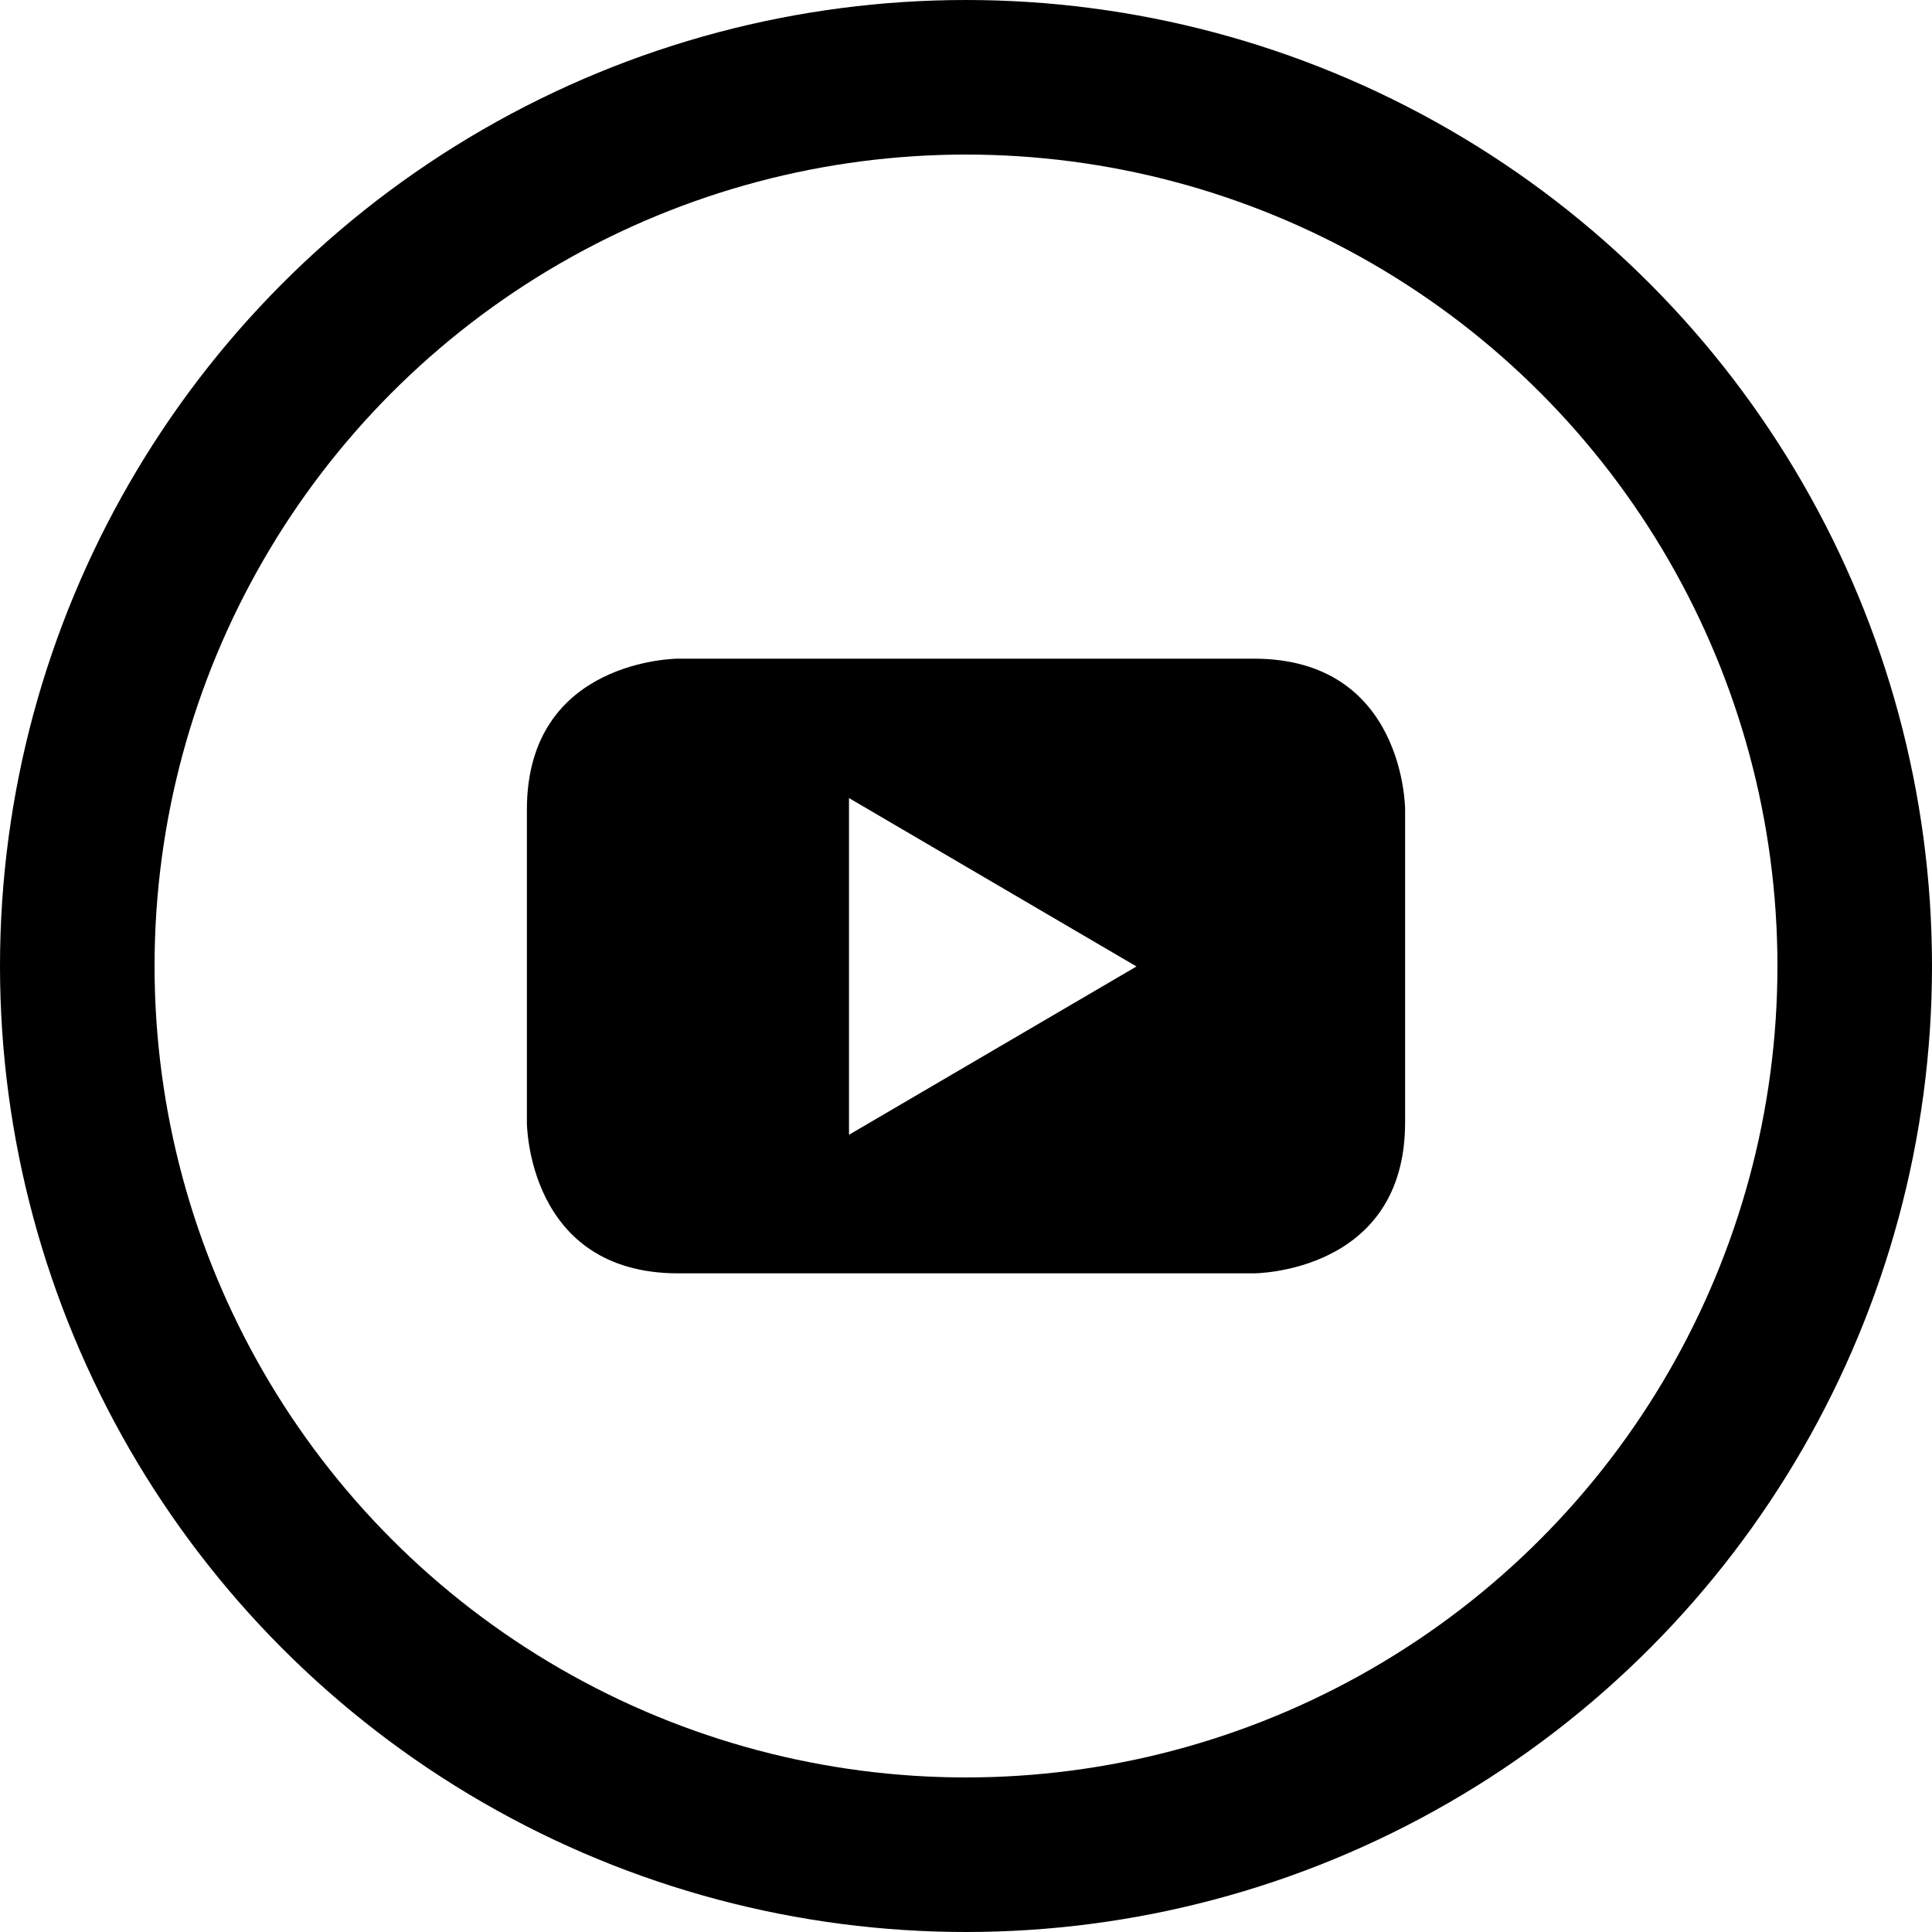 <?xml version="1.0" encoding="UTF-8"?>
<svg width="25px" height="25px" viewBox="0 0 25 25" version="1.1" xmlns="http://www.w3.org/2000/svg" xmlns:xlink="http://www.w3.org/1999/xlink">
    <!-- Generator: Sketch 63.1 (92452) - https://sketch.com -->
    <title>youtube-play copy</title>
    <desc>Created with Sketch.</desc>
    <g id="Social-Icons" stroke="none" stroke-width="1" fill="none" fill-rule="evenodd">
        <g id="youtube-play-copy">
            <rect id="Rectangle" x="0" y="0" width="25" height="25"></rect>
            <circle id="Oval" stroke="#000000" stroke-width="2" cx="12.5" cy="12.5" r="11.5"></circle>
            <path d="M18.182,14.525 L18.182,10.475 C18.182,10.475 18.182,8.523 16.224,8.523 L8.776,8.523 C8.776,8.523 6.818,8.523 6.818,10.475 L6.818,14.525 C6.818,14.525 6.818,16.477 8.776,16.477 L16.224,16.477 C16.224,16.477 18.182,16.477 18.182,14.525 M14.706,12.506 L10.986,14.684 L10.986,10.327 L14.706,12.506" id="Shape" fill="#000000"></path>
        </g>
    </g>
</svg>